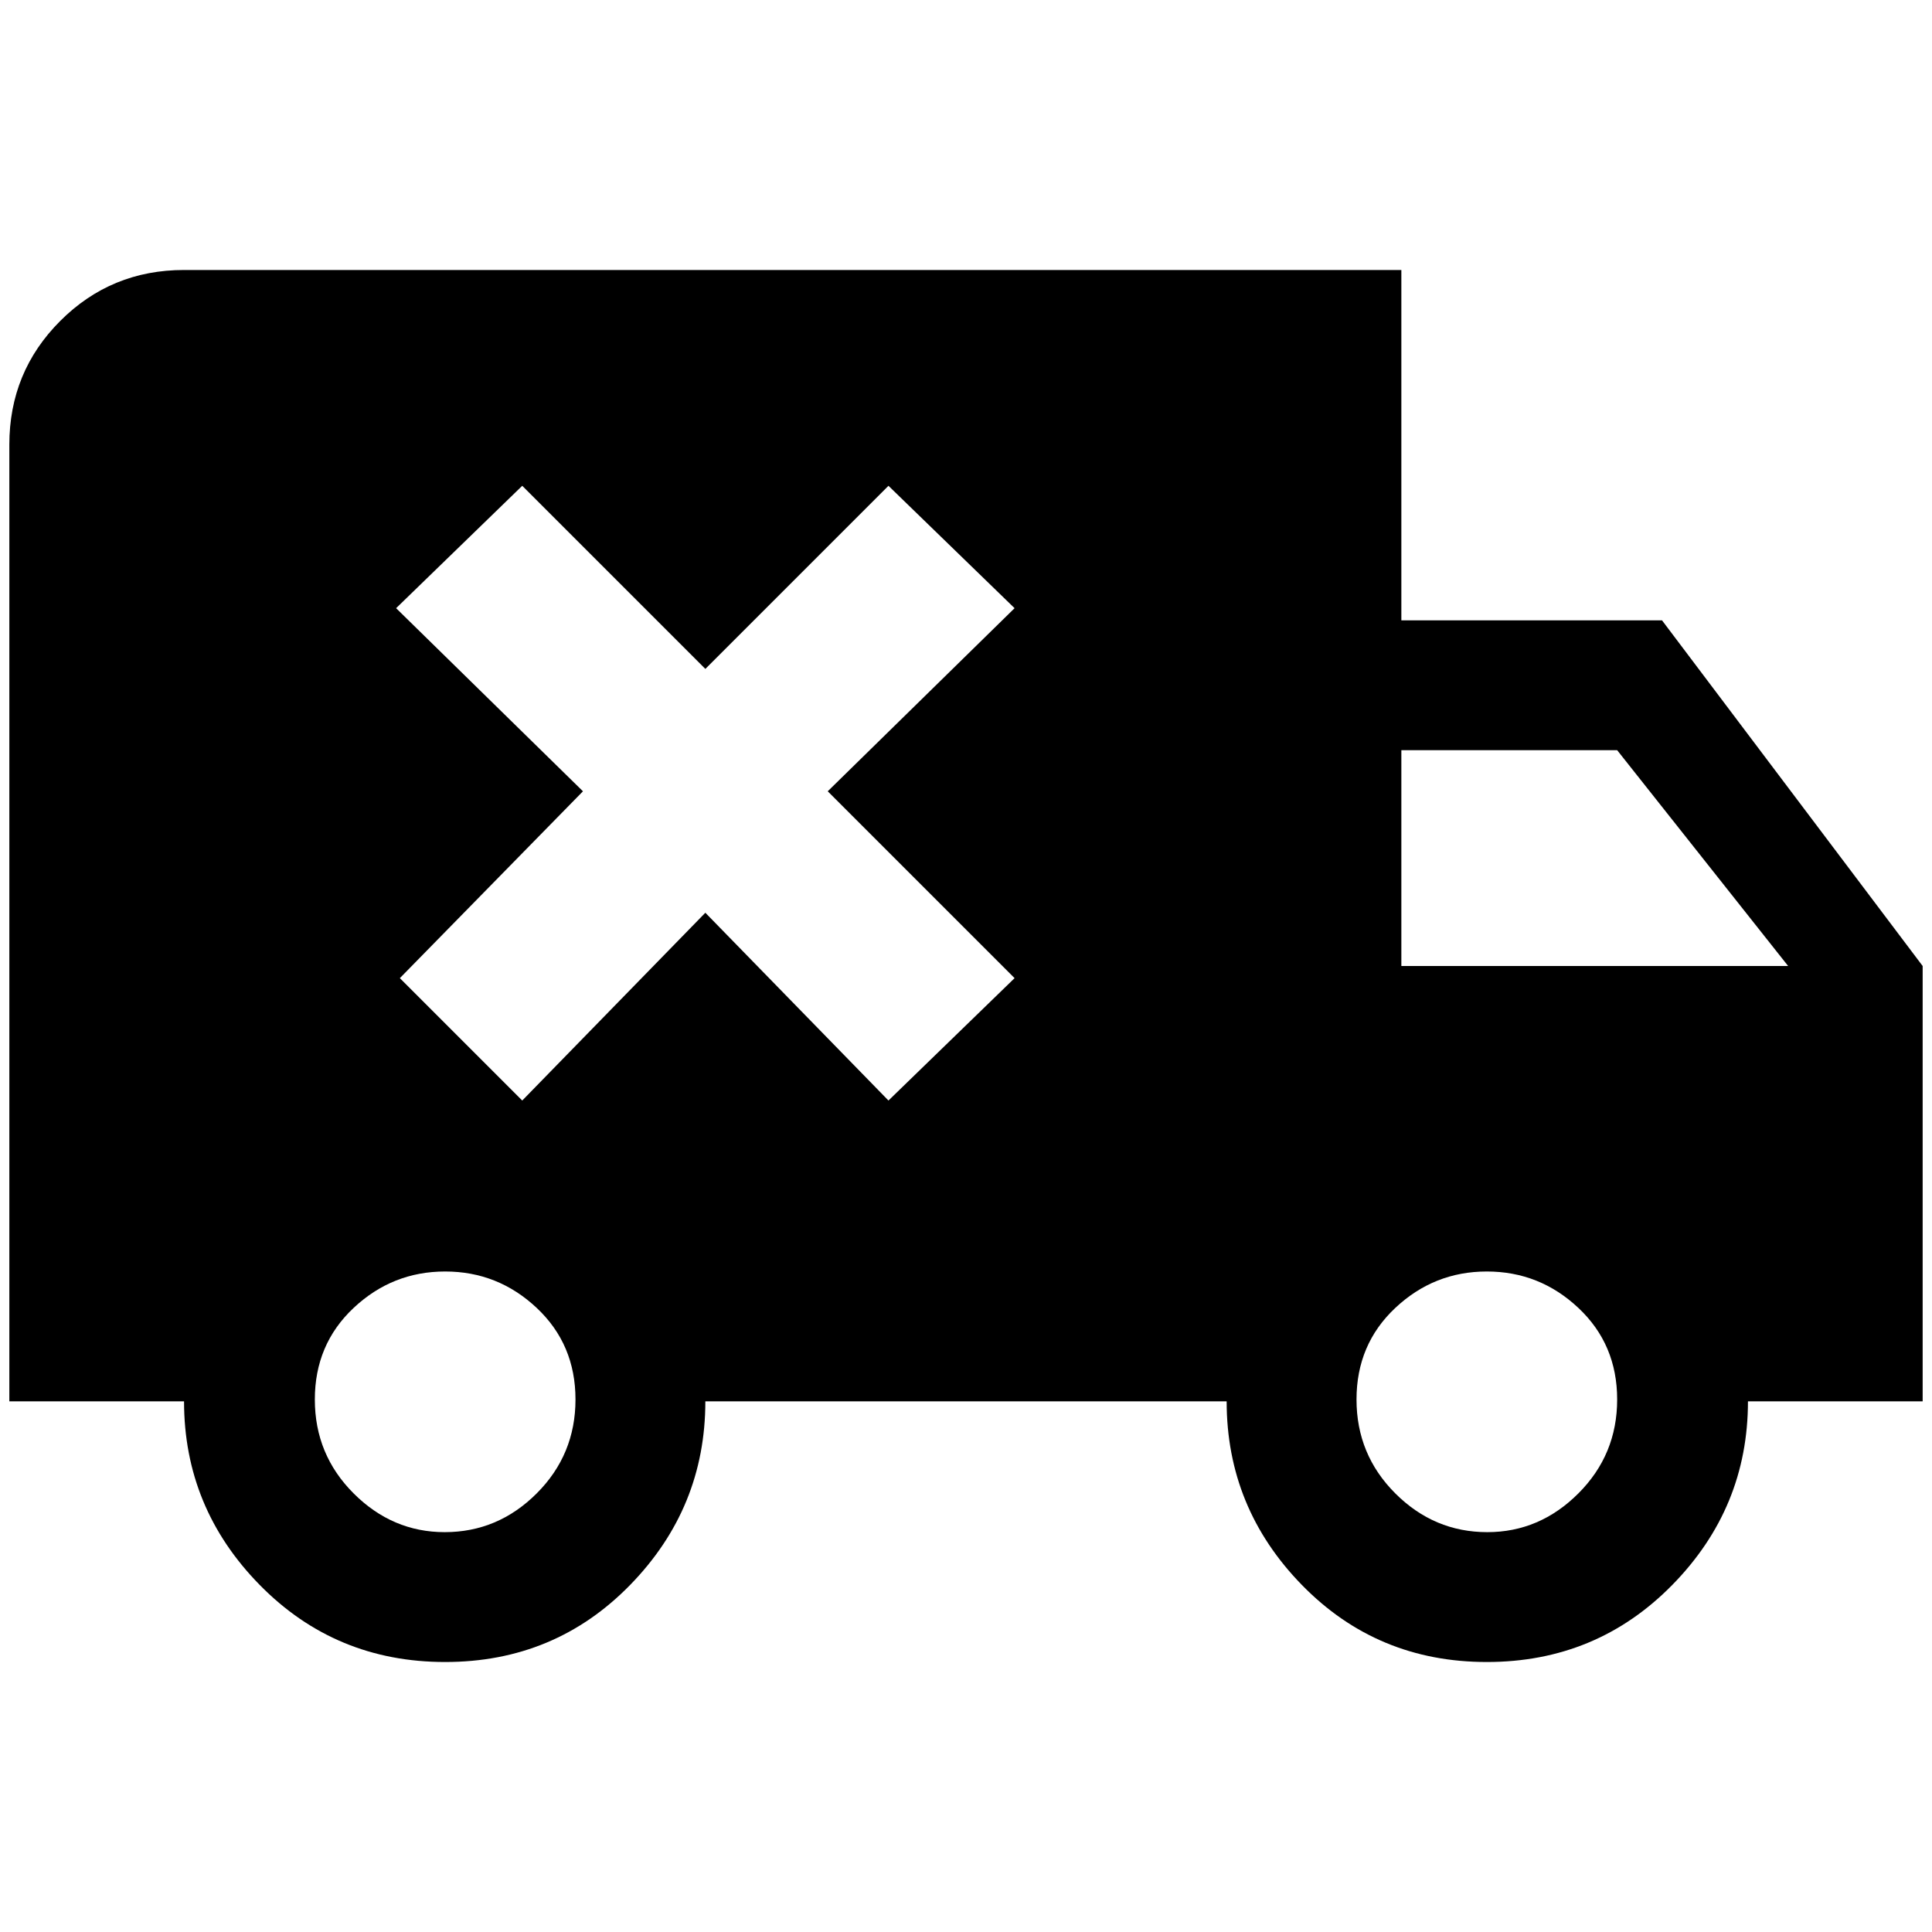 <?xml version="1.0" standalone="no"?>
<!DOCTYPE svg PUBLIC "-//W3C//DTD SVG 1.1//EN" "http://www.w3.org/Graphics/SVG/1.1/DTD/svg11.dtd" >
<svg xmlns="http://www.w3.org/2000/svg" xmlns:xlink="http://www.w3.org/1999/xlink" version="1.1" width="2048" height="2048" viewBox="-10 0 2068 2048">
   <path fill="currentColor"
d="M1769 654h-279v-375h-1303q-78 0 -132.5 54.5t-54.5 132.5v1024h187q0 114 81 196.5t198.5 82.5t198 -82.5t80.5 -196.5h558q0 114 80.5 196.5t198 82.5t198.5 -82.5t81 -196.5h187v-466zM466 1630q-56 0 -97.5 -41.5t-41.5 -100.5t41.5 -98t98 -39t98 39t41.5 98
t-41.5 100.5t-98.5 41.5zM1076 1037l-135 131l-196 -201l-196 201l-131 -131l196 -200l-200 -196l135 -131l196 196l196 -196l135 131l-200 196zM1582 1630q-57 0 -98.5 -41.5t-41.5 -100.5t41.5 -98t98 -39t98 39t41.5 98t-41.5 100.5t-97.5 41.5zM1490 1024v-231h231
l183 231h-414z" />
</svg>

